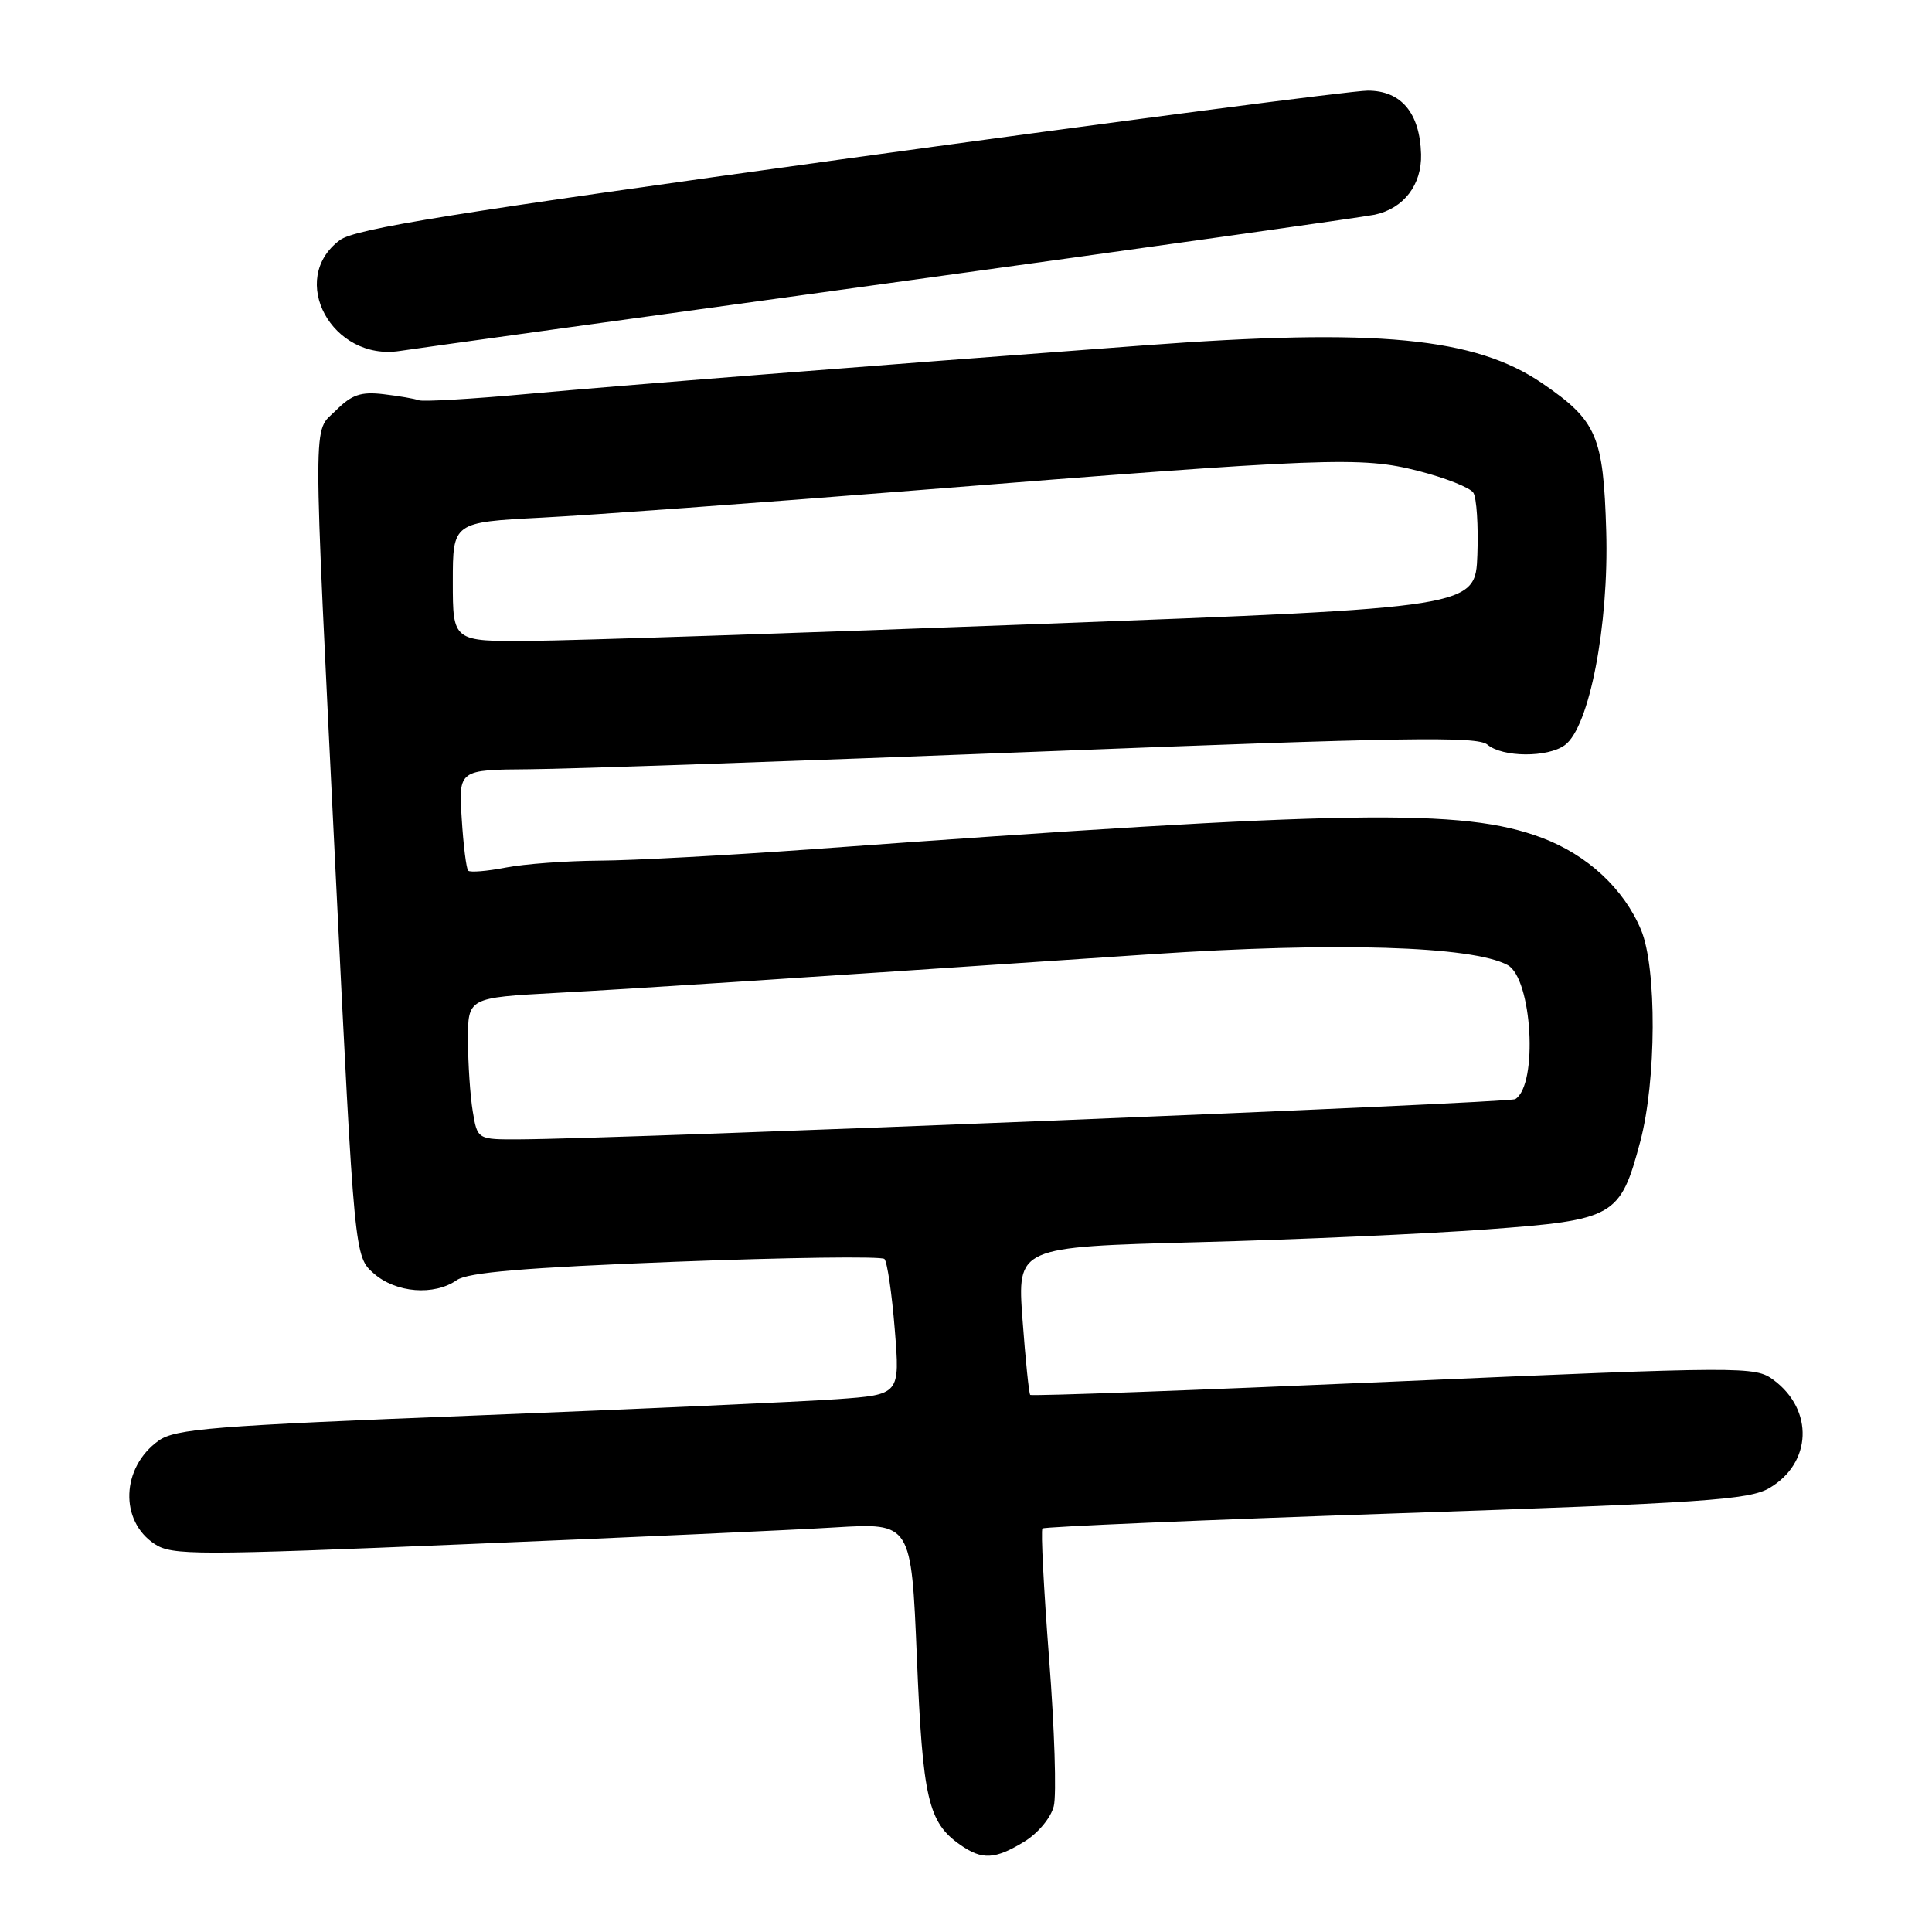 <?xml version="1.0" encoding="UTF-8" standalone="no"?>
<!DOCTYPE svg PUBLIC "-//W3C//DTD SVG 1.1//EN" "http://www.w3.org/Graphics/SVG/1.1/DTD/svg11.dtd" >
<svg xmlns="http://www.w3.org/2000/svg" xmlns:xlink="http://www.w3.org/1999/xlink" version="1.1" viewBox="0 0 256 256">
 <g >
 <path fill="currentColor"
d=" M 135.72 244.03 C 137.54 242.92 139.25 240.87 139.63 239.33 C 140.01 237.83 139.73 229.04 139.01 219.78 C 138.30 210.53 137.90 202.77 138.13 202.53 C 138.37 202.30 159.44 201.40 184.97 200.53 C 225.87 199.14 231.75 198.74 234.44 197.18 C 240.09 193.87 240.37 186.83 235.00 182.85 C 232.56 181.04 231.29 181.04 184.66 183.07 C 158.35 184.22 136.68 185.01 136.51 184.83 C 136.34 184.65 135.88 180.16 135.49 174.87 C 134.78 165.23 134.78 165.23 158.64 164.60 C 171.76 164.26 189.03 163.49 197.00 162.90 C 213.97 161.65 214.68 161.25 217.34 151.27 C 219.49 143.18 219.55 128.26 217.45 123.22 C 215.17 117.76 210.32 113.26 204.27 111.00 C 193.83 107.09 179.03 107.33 107.41 112.54 C 96.36 113.34 83.76 114.02 79.41 114.04 C 75.06 114.07 69.47 114.48 67.00 114.96 C 64.53 115.44 62.30 115.62 62.04 115.37 C 61.79 115.13 61.40 112.02 61.18 108.46 C 60.77 102.00 60.77 102.00 70.13 101.93 C 75.29 101.90 105.60 100.85 137.50 99.60 C 186.01 97.70 195.76 97.54 197.08 98.66 C 199.08 100.36 205.08 100.40 207.35 98.73 C 210.59 96.36 213.20 82.85 212.83 70.35 C 212.46 57.76 211.59 55.75 204.40 50.82 C 195.47 44.69 182.54 43.45 151.50 45.77 C 113.32 48.62 82.75 51.03 70.00 52.19 C 62.58 52.87 56.05 53.25 55.50 53.04 C 54.95 52.83 52.84 52.47 50.80 52.23 C 47.83 51.88 46.61 52.30 44.55 54.35 C 41.40 57.51 41.41 53.07 44.49 116.00 C 46.97 166.50 46.97 166.50 49.54 168.75 C 52.47 171.32 57.53 171.72 60.53 169.62 C 61.99 168.60 69.54 167.96 89.50 167.19 C 104.35 166.62 116.81 166.45 117.19 166.82 C 117.56 167.20 118.18 171.39 118.56 176.15 C 119.26 184.80 119.26 184.80 110.88 185.40 C 106.27 185.73 84.72 186.70 63.00 187.56 C 28.14 188.93 23.21 189.32 21.00 190.91 C 16.06 194.46 15.81 201.52 20.51 204.60 C 22.80 206.10 25.98 206.10 61.75 204.61 C 83.06 203.73 105.06 202.73 110.62 202.39 C 120.75 201.78 120.75 201.78 121.49 219.64 C 122.26 238.33 122.98 241.47 127.22 244.44 C 130.14 246.49 131.83 246.40 135.72 244.03 Z  M 118.00 37.49 C 151.82 32.83 180.69 28.76 182.15 28.45 C 186.00 27.63 188.41 24.48 188.30 20.43 C 188.14 14.96 185.66 12.00 181.23 12.01 C 179.18 12.01 148.27 16.05 112.53 20.97 C 59.95 28.23 47.08 30.29 45.03 31.82 C 38.08 36.99 43.99 47.90 53.00 46.50 C 54.92 46.20 84.17 42.15 118.00 37.49 Z  M 62.64 147.25 C 62.30 145.19 62.02 140.96 62.01 137.85 C 62.00 132.20 62.00 132.20 73.75 131.56 C 84.96 130.95 98.60 130.06 152.50 126.44 C 176.98 124.80 195.04 125.34 199.76 127.87 C 203.02 129.62 203.83 143.75 200.78 145.64 C 199.92 146.16 82.92 150.90 68.88 150.97 C 63.26 151.00 63.26 151.00 62.64 147.25 Z  M 60.00 77.10 C 60.00 69.20 60.00 69.20 71.75 68.59 C 78.21 68.26 100.38 66.64 121.00 65.00 C 176.16 60.62 180.33 60.46 187.97 62.41 C 191.52 63.32 194.78 64.61 195.22 65.28 C 195.66 65.95 195.90 69.65 195.76 73.50 C 195.50 80.50 195.50 80.50 138.00 82.67 C 106.38 83.87 75.89 84.88 70.25 84.92 C 60.00 85.00 60.00 85.00 60.00 77.10 Z "/>
</g>
</svg>